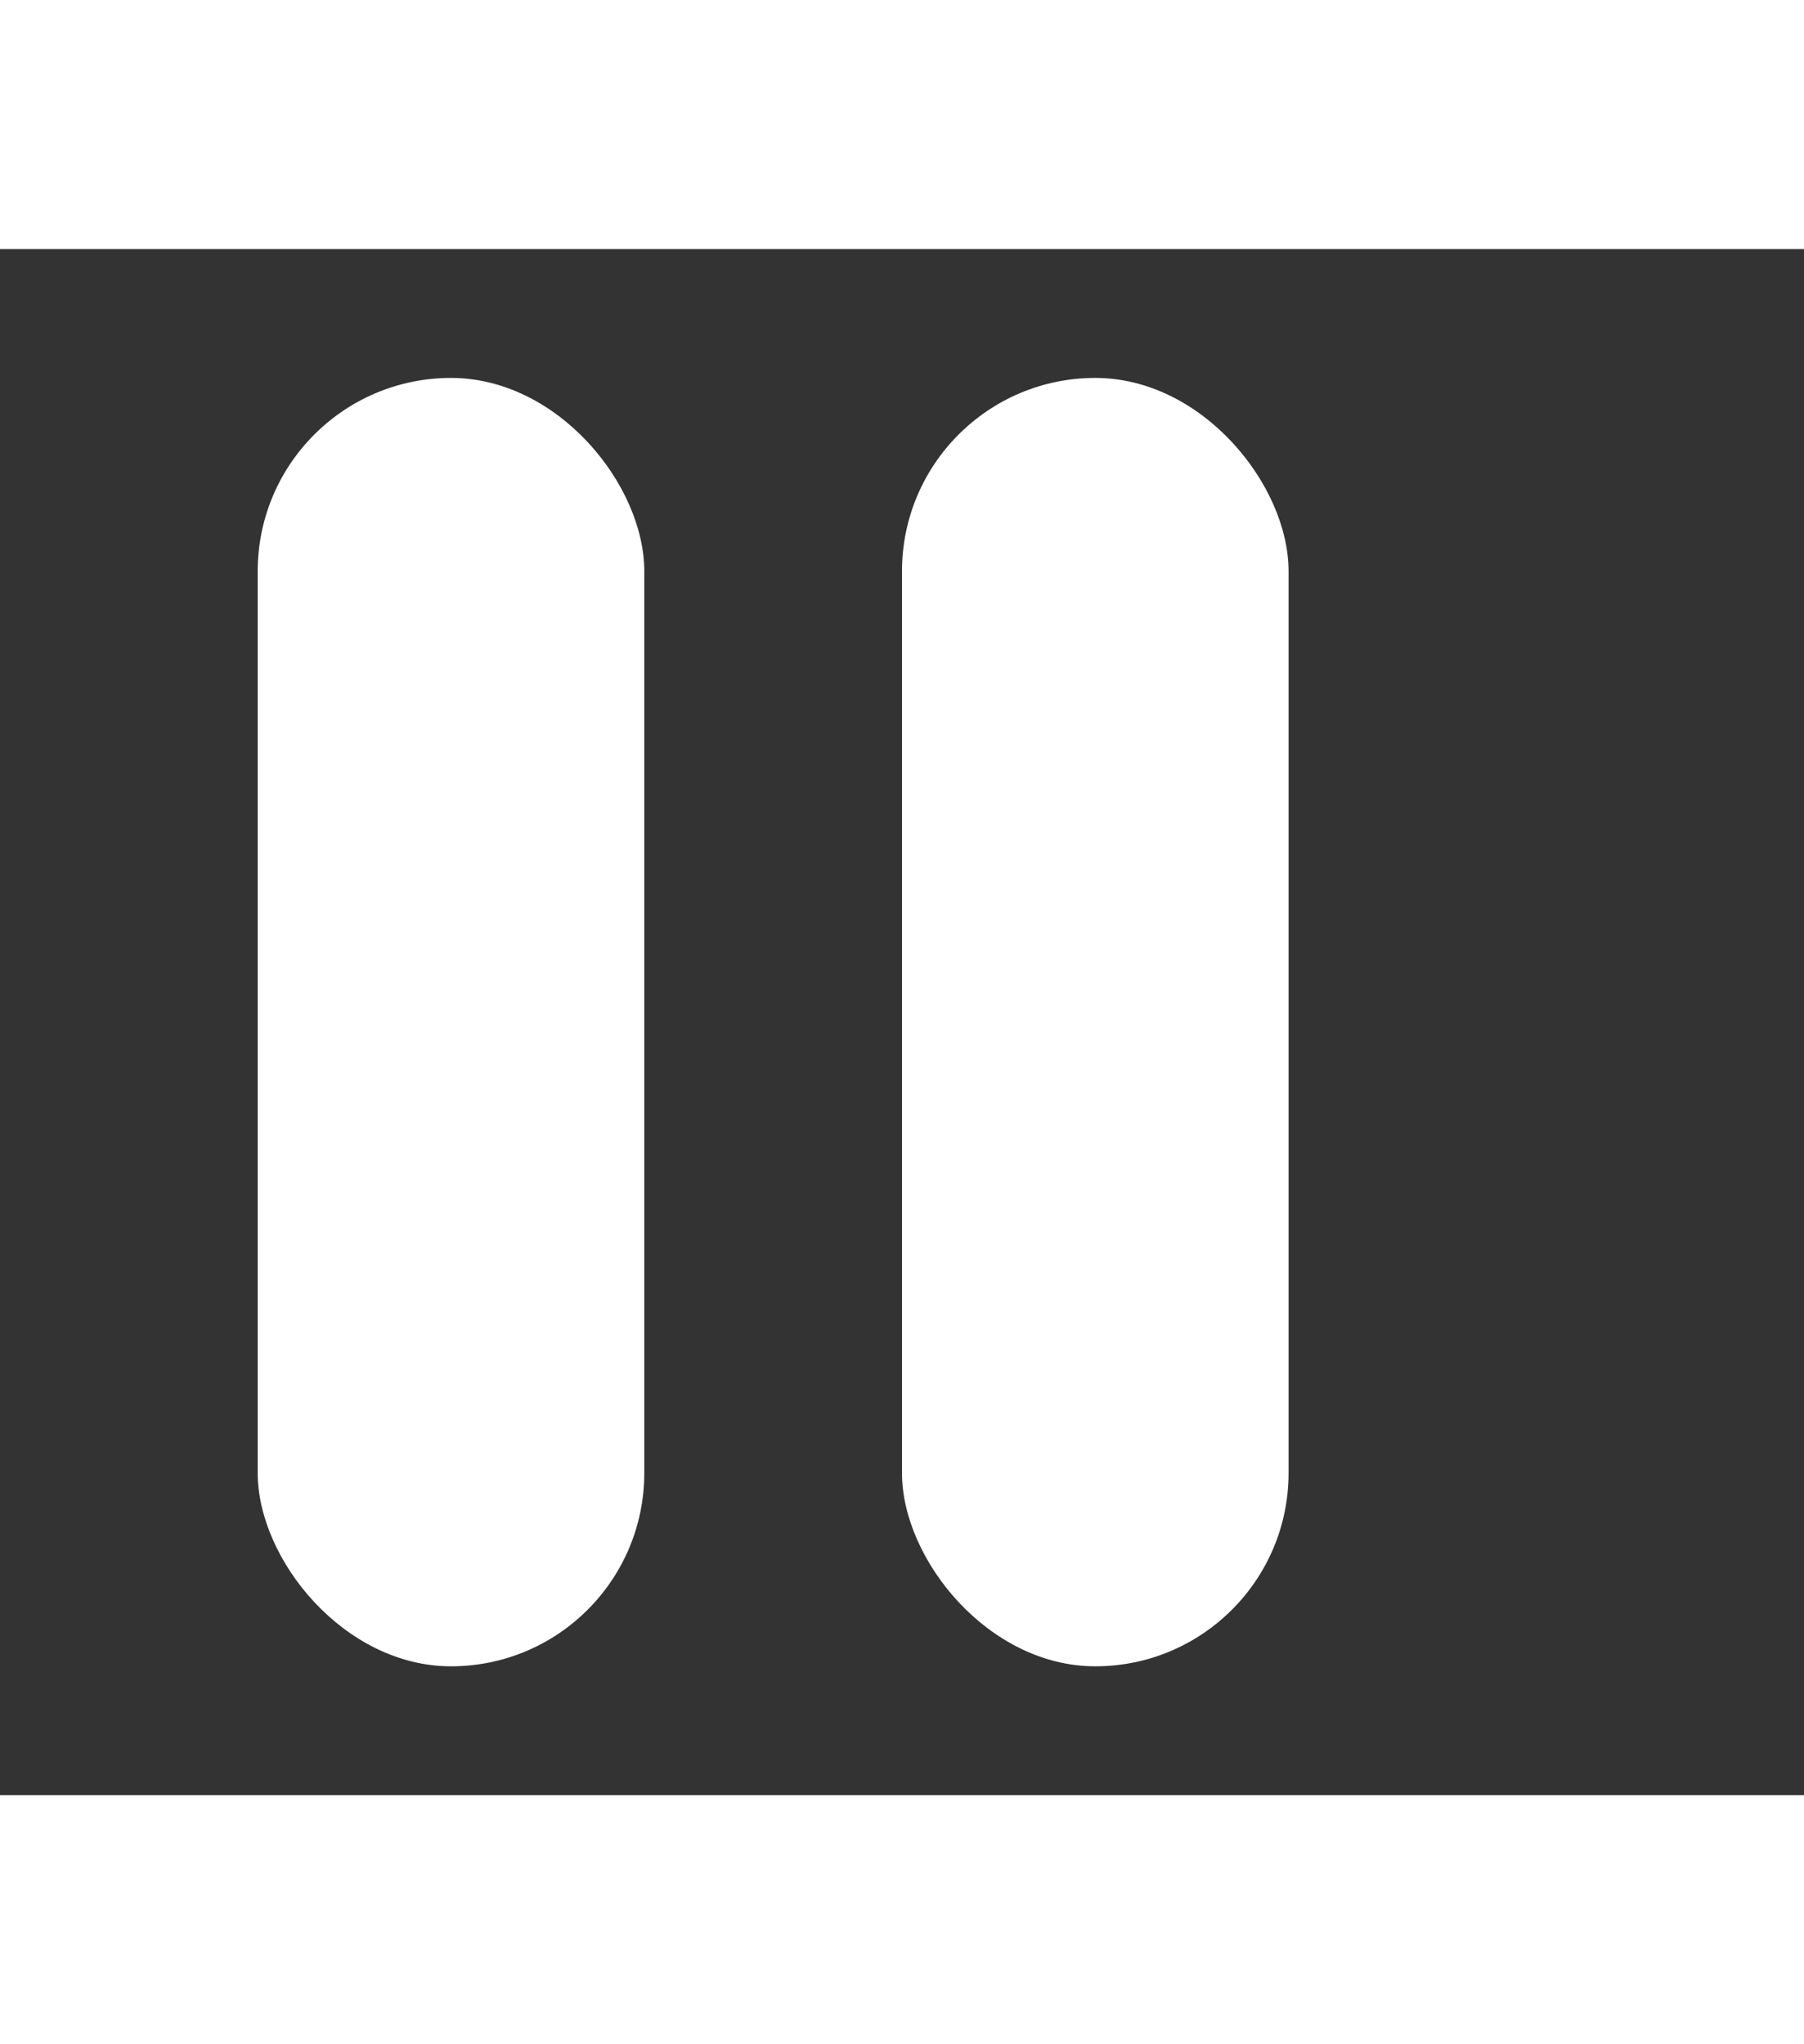 <svg xmlns="http://www.w3.org/2000/svg" width="30" height="34" viewBox="0 0 28 24">
  <rect x="0" y="0" width="28" height="24" fill="#333333" stroke="none"/>
  <rect x="4" y="2" width="6" height="20" fill="white" rx="3"/>
  <rect x="14" y="2" width="6" height="20" fill="white" rx="3"/>
</svg>
